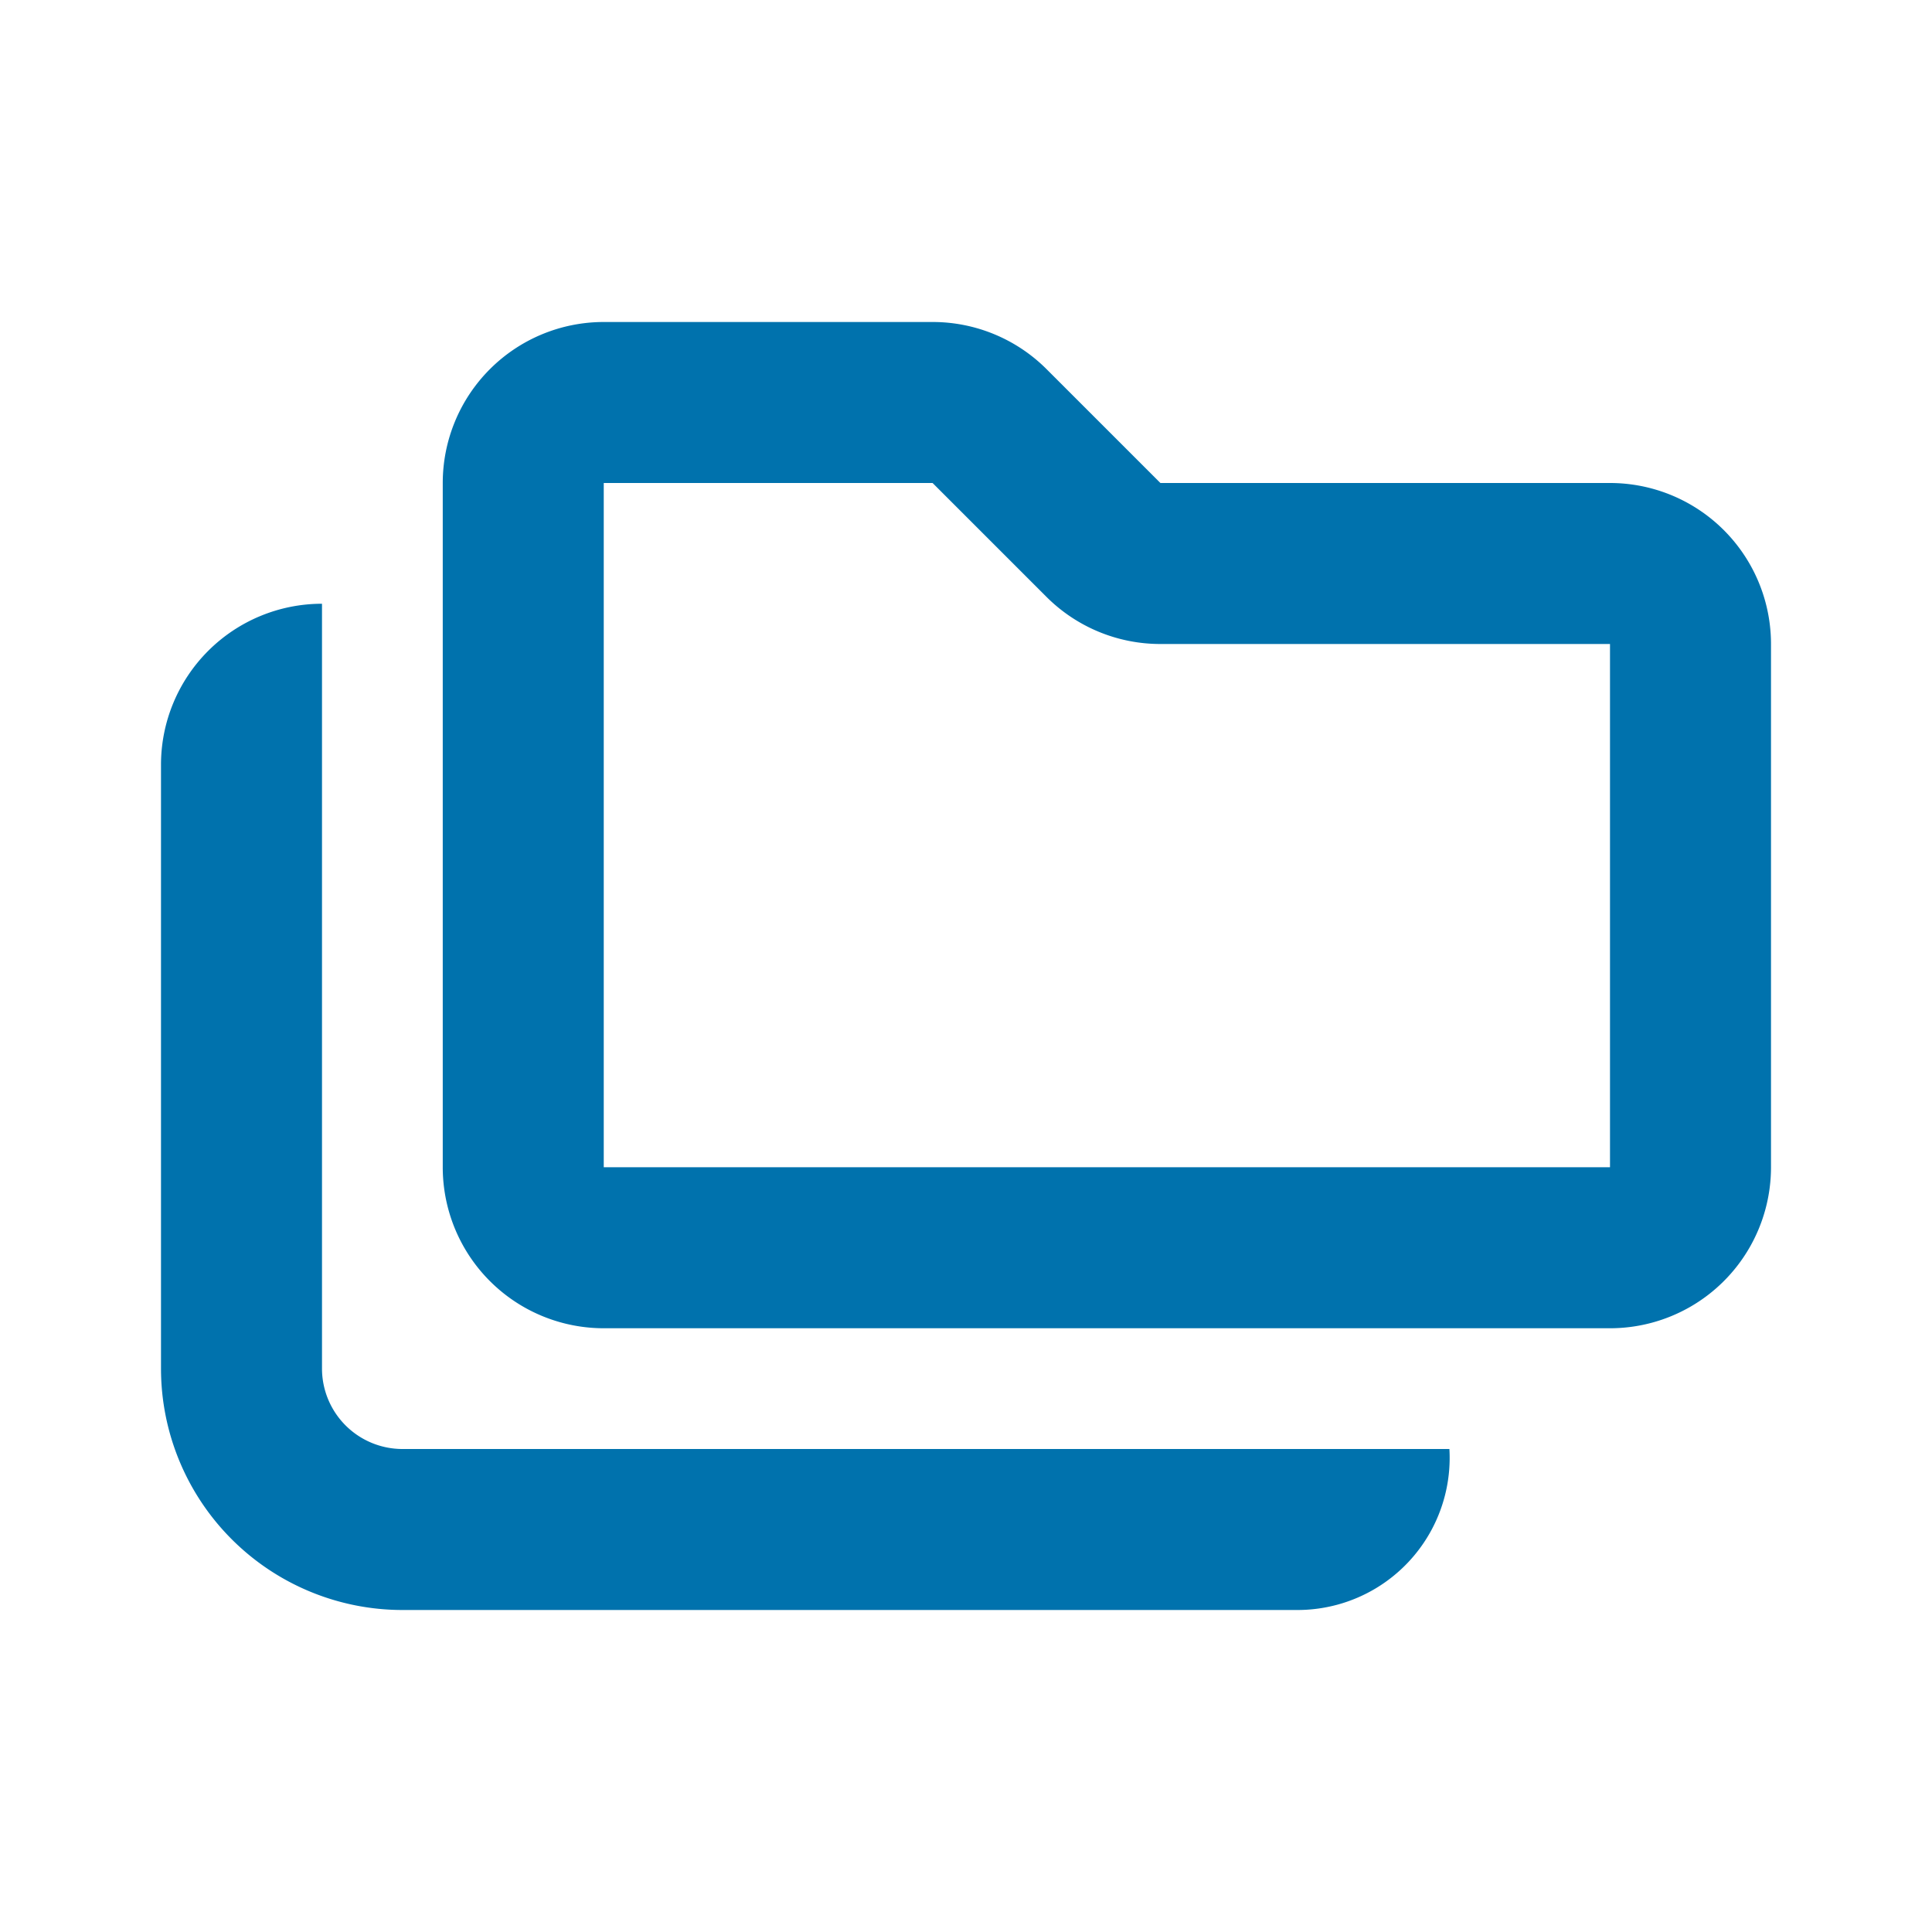 <svg xmlns="http://www.w3.org/2000/svg" xmlns:xlink="http://www.w3.org/1999/xlink" viewBox="0 0 48 48"><defs><style>.cls-1{fill:#0072ad;}.cls-2{opacity:0;}.cls-3{clip-path:url(#clip-path);}</style><clipPath id="clip-path"><rect class="cls-1" width="48" height="48"/></clipPath></defs><g id="icones"><path class="cls-1" d="M40,12H28.83L26,9.17A4,4,0,0,0,23.17,8H15a4,4,0,0,0-4,4V29a4,4,0,0,0,4,4H40a4,4,0,0,0,4-4V16a4,4,0,0,0-4-4M15,29V12h8.17L26,14.83A4,4,0,0,0,28.83,16H40V29Z"/><path class="cls-1" d="M10,36a2,2,0,0,1-2-2V15a4,4,0,0,0-4,4V34a6,6,0,0,0,6,6H32.22a3.78,3.78,0,0,0,3.79-4,.13.13,0,0,1,0,0Z"/><g class="cls-2"><rect class="cls-1" width="48" height="48"/><g class="cls-3"><g class="cls-2"><rect class="cls-1" width="48" height="48"/><g class="cls-3"><rect class="cls-1" width="48" height="48"/></g></g></g></g></g></svg>